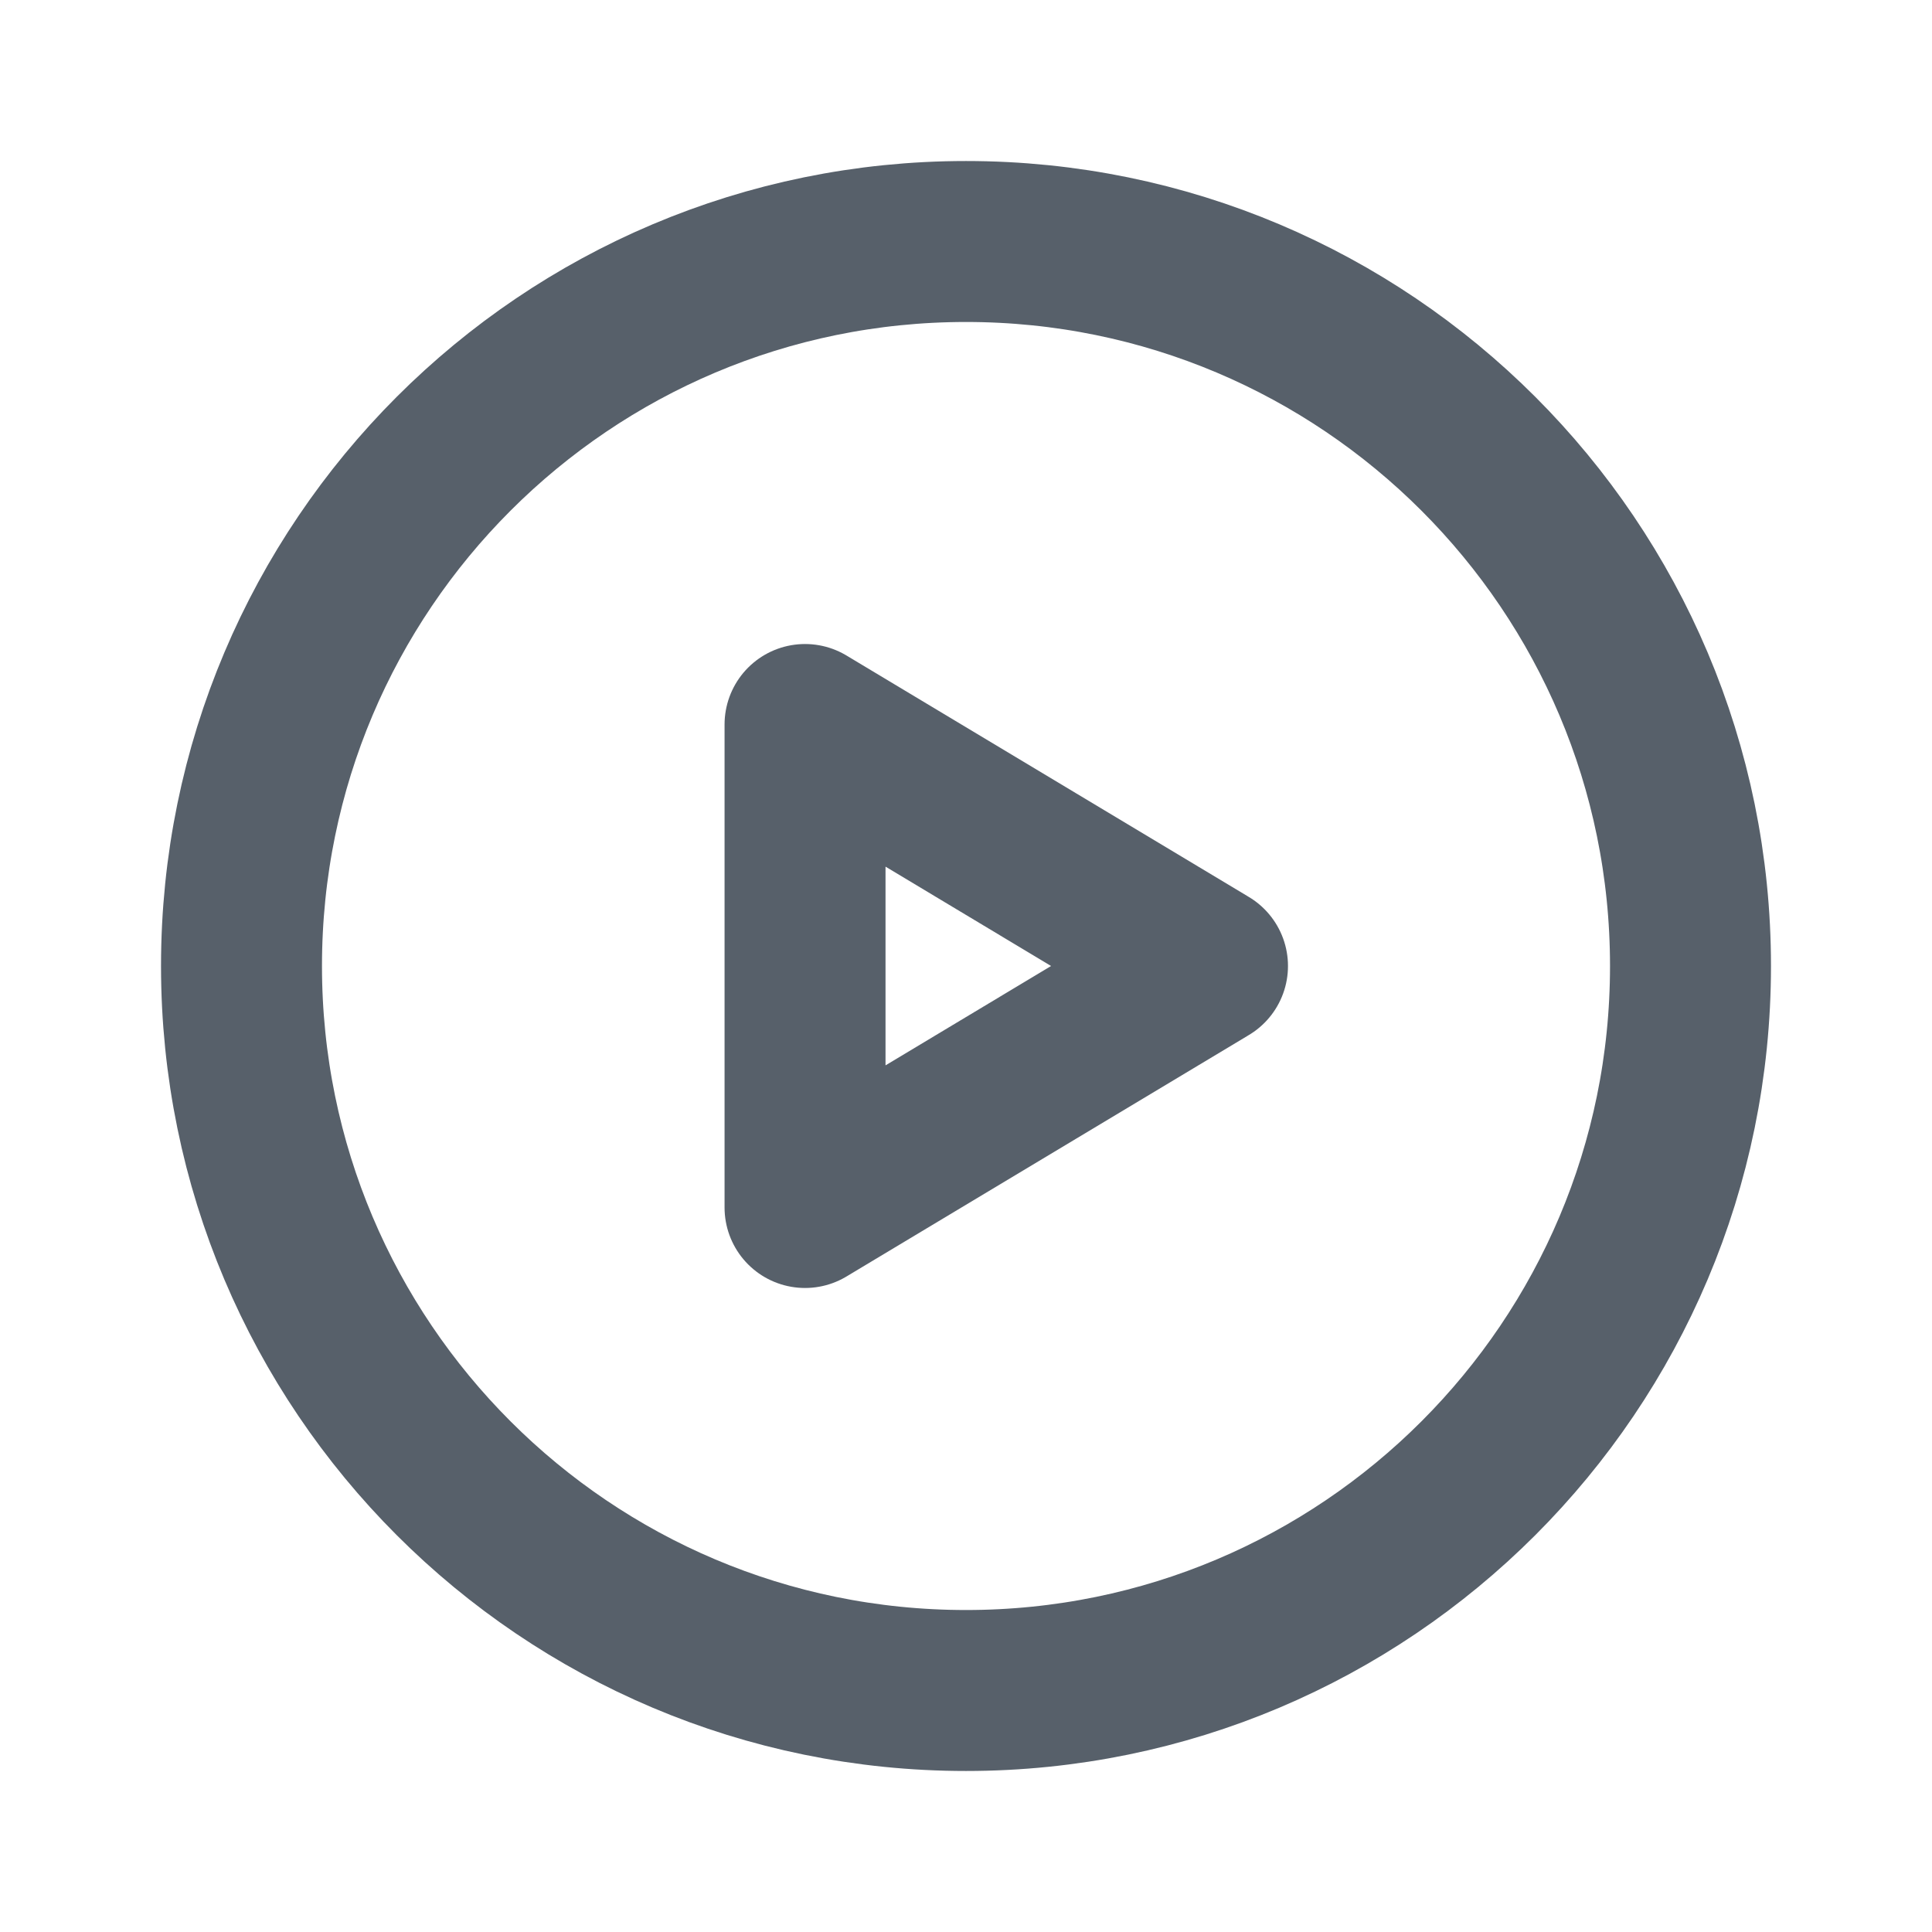 <svg width="16" height="16" viewBox="0 0 16 16" fill="none" xmlns="http://www.w3.org/2000/svg">
<path d="M8 14C11.314 14 14 11.314 14 8C14 4.686 11.314 2 8 2C4.686 2 2 4.686 2 8C2 11.314 4.686 14 8 14Z" stroke="#57606A" stroke-width="1.333" stroke-miterlimit="10" stroke-linecap="round" stroke-linejoin="round"/>
<path d="M10 8L6.667 6V10L10 8Z" stroke="#57606A" stroke-width="1.333" stroke-linecap="round" stroke-linejoin="round"/>
</svg>
